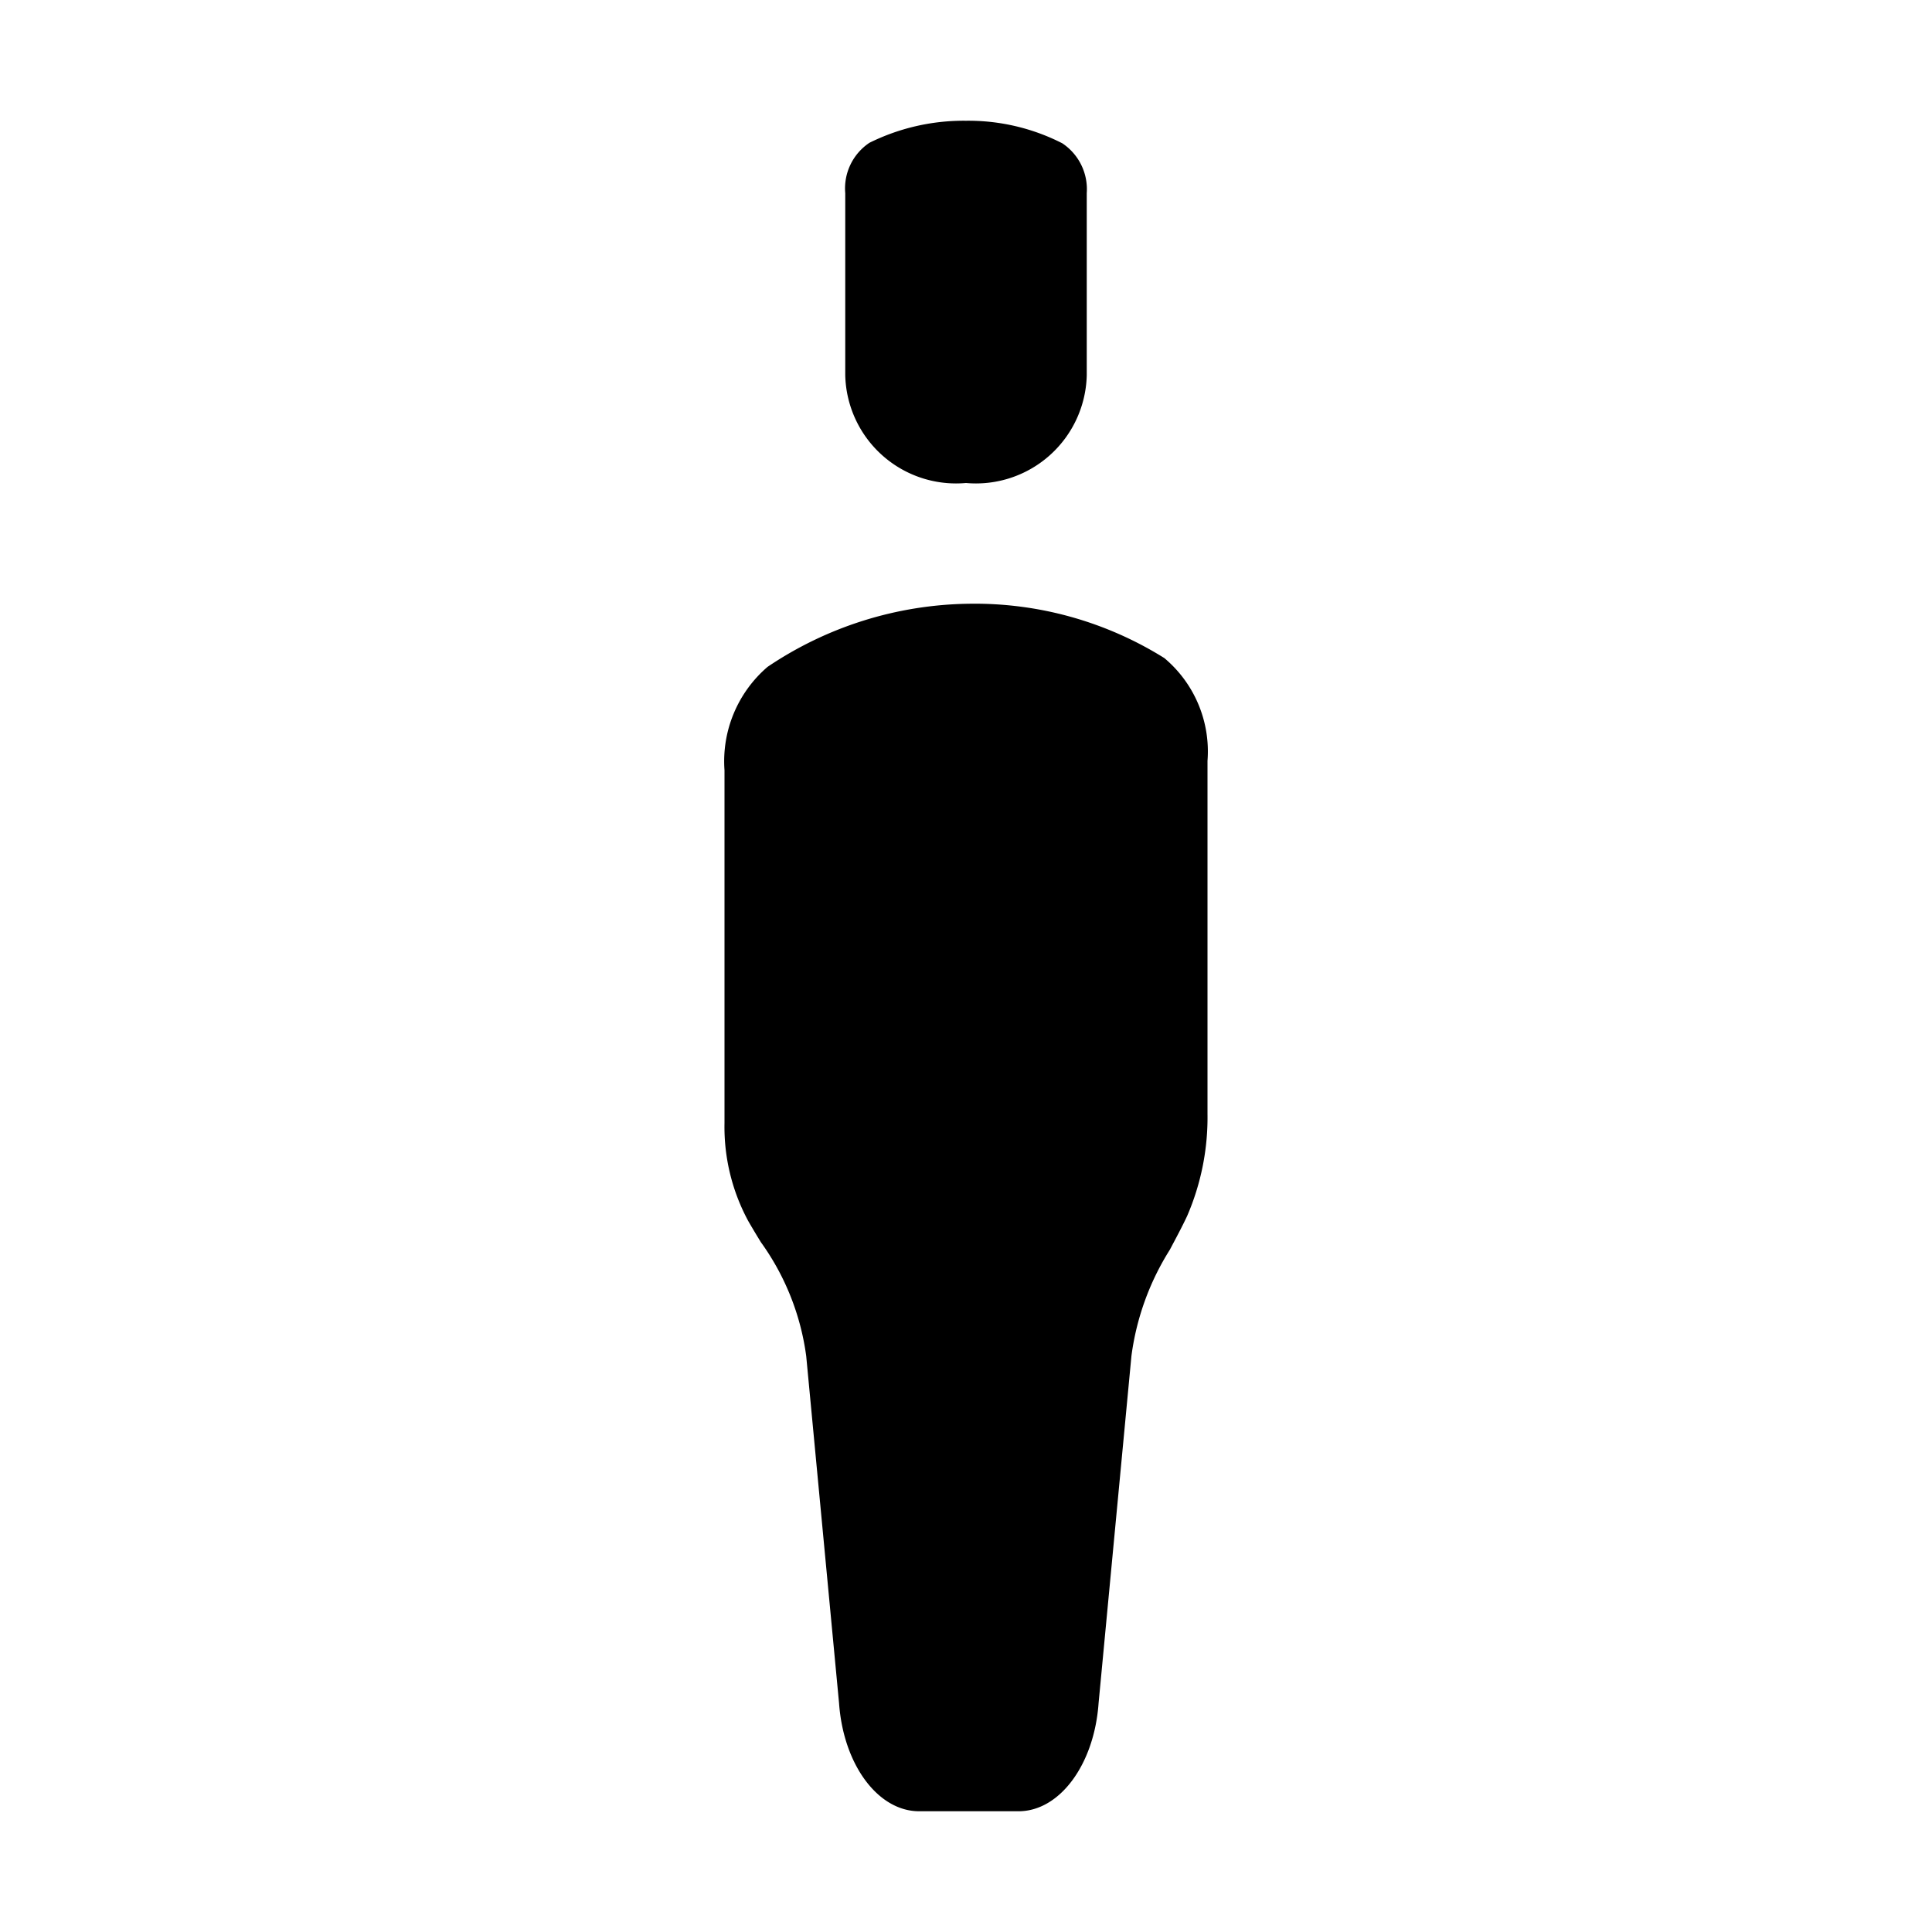 <svg xmlns="http://www.w3.org/2000/svg" viewBox="0 0 24 24"><path d="M10.8 1.774A2.637 2.637 0 0 1 12 1.5a2.563 2.563 0 0 1 1.196.28.685.685 0 0 1 .304.62v2.262A1.377 1.377 0 0 1 12 6a1.377 1.377 0 0 1-1.5-1.338V2.4a.681.681 0 0 1 .3-.626zM15 13.835V9.452a1.514 1.514 0 0 0-.536-1.277 4.444 4.444 0 0 0-2.429-.675 4.575 4.575 0 0 0-2.5.784A1.545 1.545 0 0 0 9 9.568v4.383a2.458 2.458 0 0 0 .295 1.217c.05.087.103.175.157.263a3.131 3.131 0 0 1 .563 1.414l.408 4.312c.054.764.483 1.343.995 1.343h1.235c.511 0 .94-.58.994-1.343l.408-4.312a3.272 3.272 0 0 1 .477-1.32c.074-.14.148-.277.214-.417A3.083 3.083 0 0 0 15 13.835z"/></svg>
